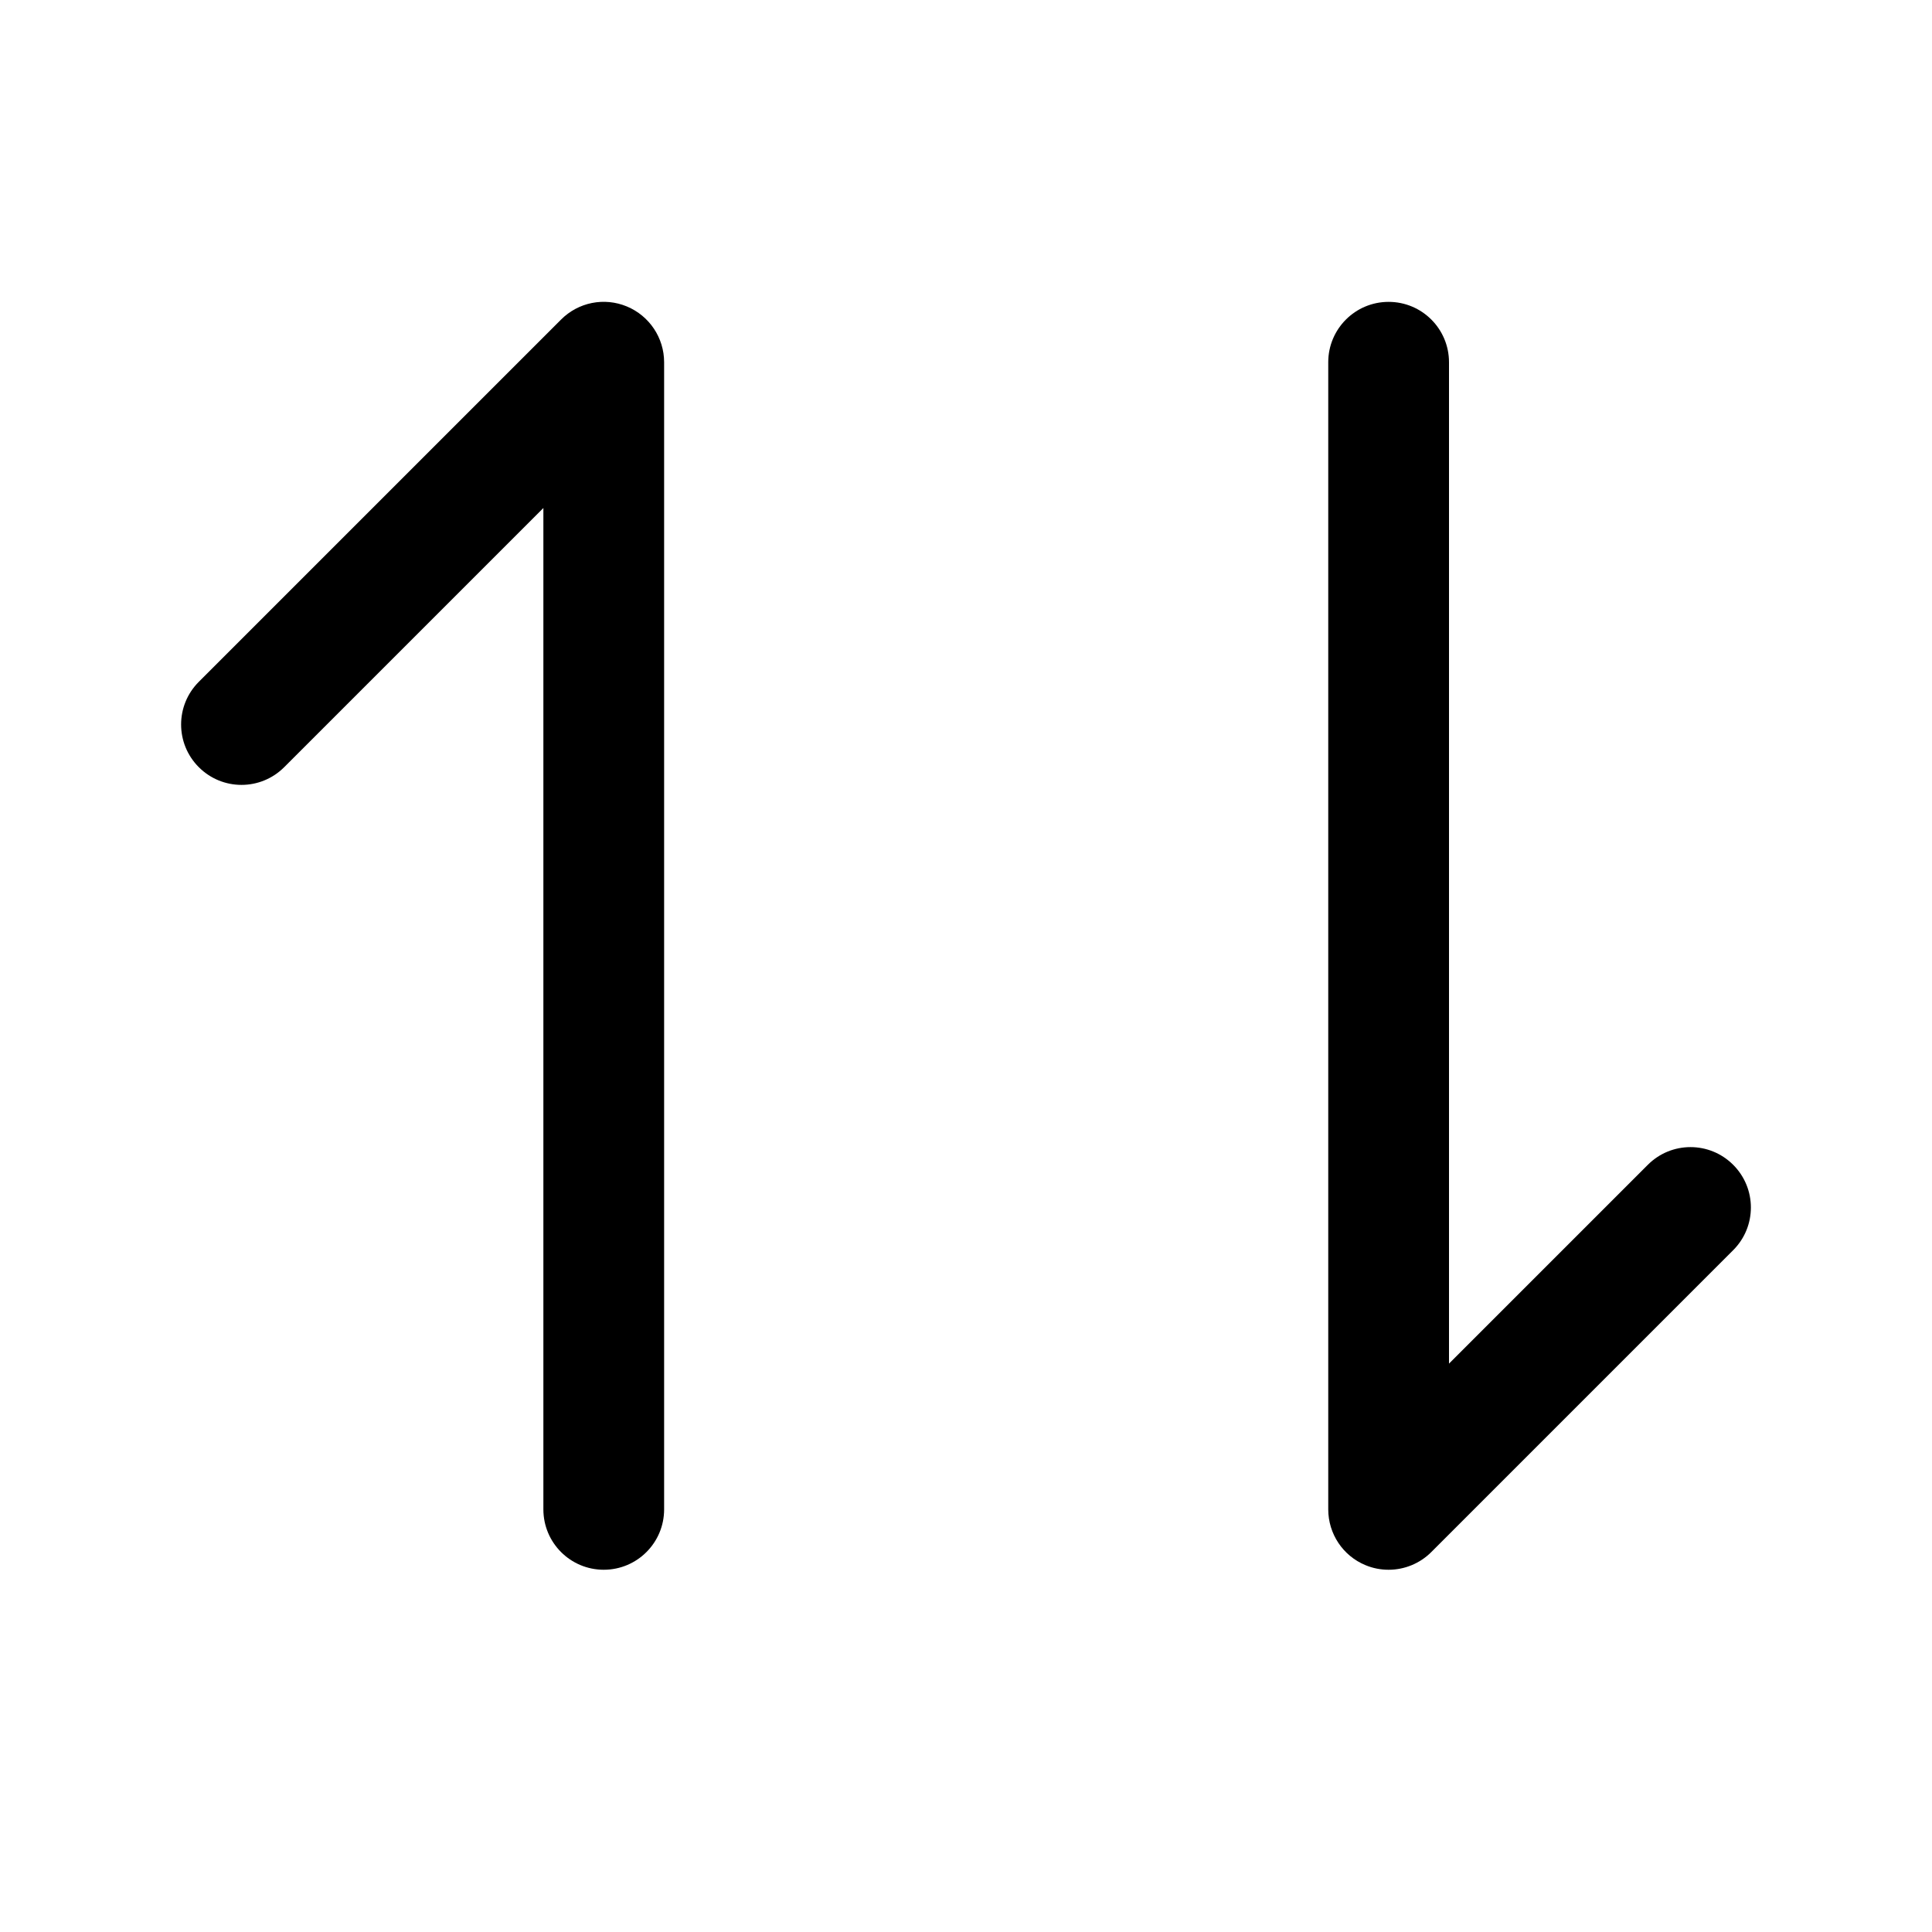 <?xml version="1.0" standalone="no"?><!DOCTYPE svg PUBLIC "-//W3C//DTD SVG 1.1//EN" "http://www.w3.org/Graphics/SVG/1.1/DTD/svg11.dtd"><svg t="1538899428969" class="icon" style="" viewBox="0 0 1024 1024" version="1.1" xmlns="http://www.w3.org/2000/svg" p-id="2170" xmlns:xlink="http://www.w3.org/1999/xlink" width="62" height="62"><defs><style type="text/css"></style></defs><path d="M332.256 162.432c-12-4.992-25.727-2.24-34.88 6.944L105.376 361.376c-12.513 12.513-12.513 32.735 0 45.248s32.735 12.513 45.248 0l137.377-137.377 0 530.752c0 17.696 14.336 32.001 31.999 32.001s31.999-14.303 31.999-32.001L351.999 192C352.001 179.073 344.191 167.393 332.256 162.432z" p-id="2171"></path><path d="M918.624 617.376c-12.513-12.513-32.735-12.513-45.248 0l-105.376 105.376L768 192c0-17.665-14.303-32.001-32.001-32.001s-32.001 14.336-32.001 32.001l0 608.001c0 12.927 7.775 24.64 19.744 29.568 3.968 1.663 8.128 2.432 12.256 2.432 8.321 0 16.512-3.263 22.624-9.377l160.001-160.001C931.137 650.111 931.137 629.889 918.624 617.376z" p-id="2172"></path></svg>